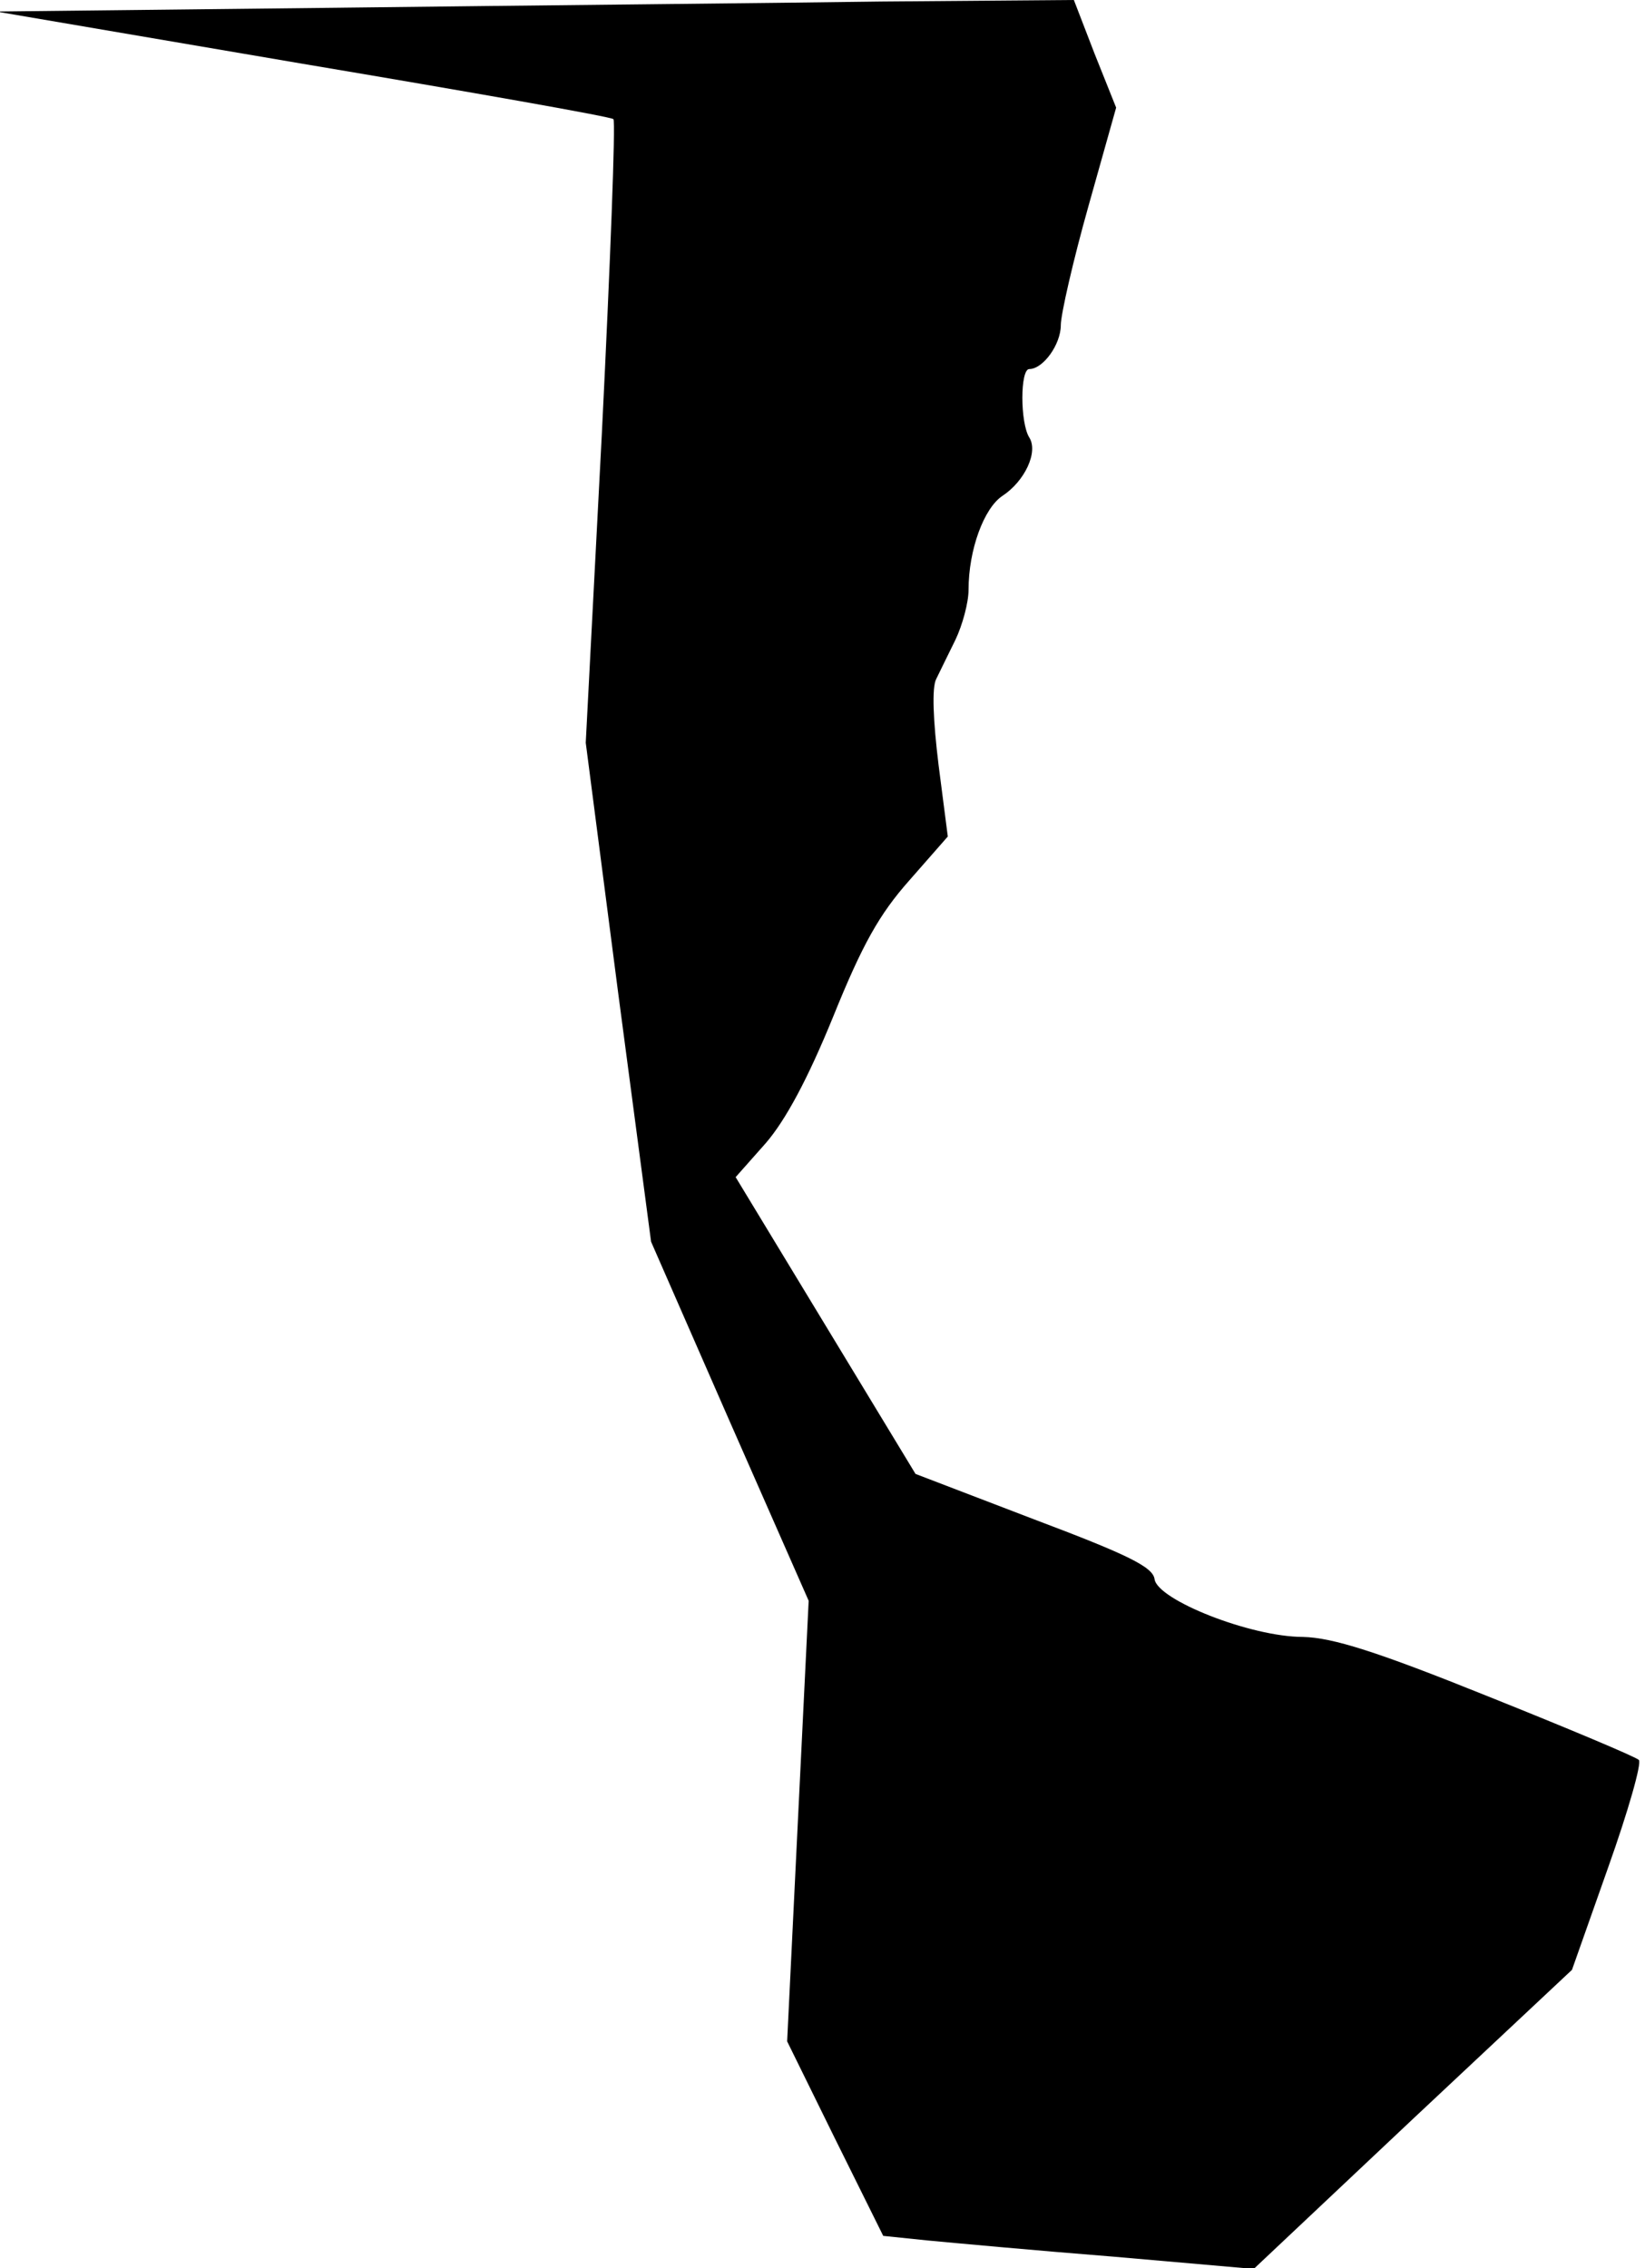 <?xml version="1.0" standalone="no"?>
<!DOCTYPE svg PUBLIC "-//W3C//DTD SVG 20010904//EN"
 "http://www.w3.org/TR/2001/REC-SVG-20010904/DTD/svg10.dtd">
<svg version="1.0" xmlns="http://www.w3.org/2000/svg"
 width="214pt" height="295pt" viewBox="0 0 214 295"
 preserveAspectRatio="xMidYMid meet">
<g transform="translate(0,295) scale(0.1,-0.1)"
fill="#000000" stroke="none">
<path fill="#000000" stroke="none" d="M445 2940 l-450 -5 399 -68 c220 -37
402 -69 404 -72 3 -3 -4 -186 -15 -408 l-21 -403 42 -324 43 -325 102 -233
103 -234 -14 -286 -14 -287 62 -126 63 -127 58 -6 c32 -3 140 -13 241 -21
l183 -16 207 195 207 194 47 133 c26 73 44 136 40 140 -4 4 -92 41 -197 83
-144 58 -201 76 -240 77 -68 0 -189 48 -193 75 -2 16 -35 32 -157 78 l-154 59
-117 193 -117 193 39 44 c26 30 55 84 88 165 38 94 60 133 99 177 l50 57 -12
93 c-7 57 -9 101 -3 112 5 10 16 33 25 51 9 19 17 48 17 65 0 52 20 106 44
122 29 19 47 57 35 76 -12 19 -12 89 0 89 18 0 41 32 41 57 0 14 16 84 36 155
l36 128 -28 70 -27 70 -251 -2 c-138 -2 -453 -5 -701 -8z"/>
</g>
</svg>
